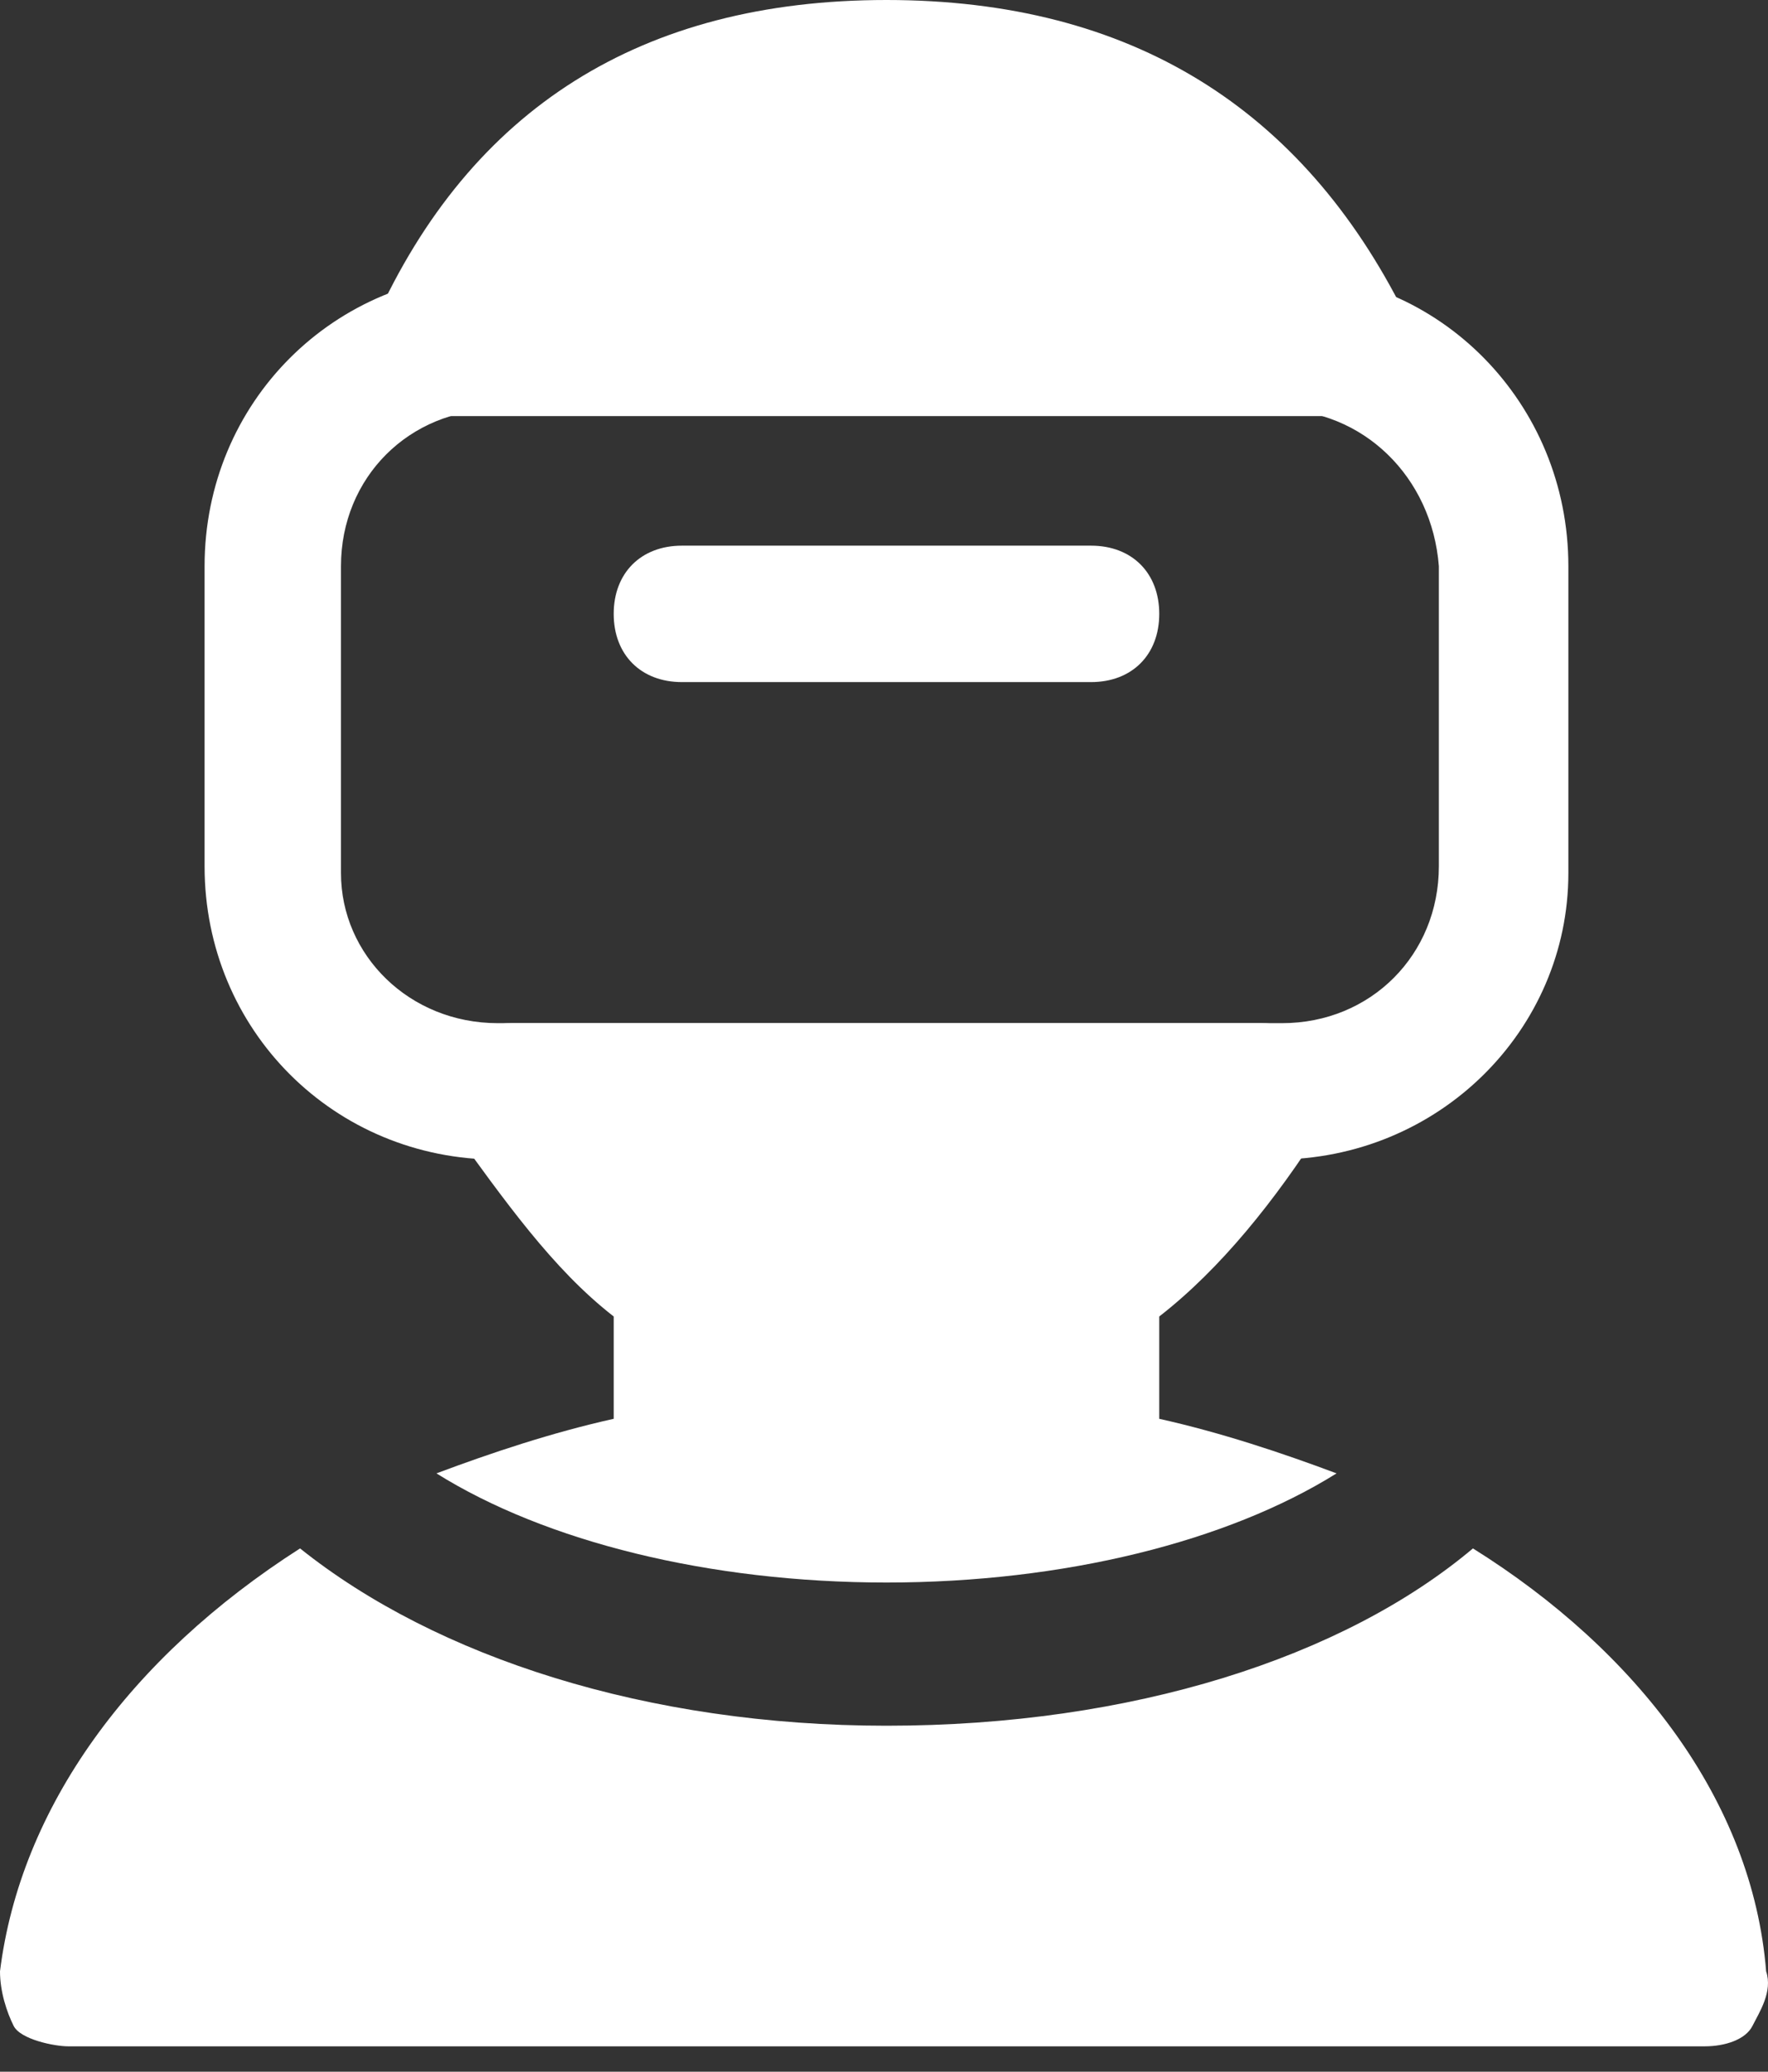 <svg width="35" height="41" viewBox="0 0 35 41" fill="none" xmlns="http://www.w3.org/2000/svg">
<rect x="0" y="0" width="35" height="41" fill="#333333" stroke="none"/>
<path d="M25.244 22.949H9.855C6.615 22.949 4.05 20.384 4.05 17.144V11.205C4.05 7.965 6.615 5.4 9.855 5.4H25.379C28.484 5.4 31.048 7.965 31.048 11.205V17.279C31.048 20.384 28.484 22.949 25.244 22.949ZM9.855 8.1C8.1 8.1 6.75 9.45 6.75 11.205V17.279C6.75 18.899 8.1 20.249 9.855 20.249H25.379C27.134 20.249 28.484 18.899 28.484 17.144V11.205C28.349 9.45 26.999 8.1 25.244 8.1H9.855Z" fill="white"/>
<path d="M21.599 13.499H13.499C12.689 13.499 12.149 12.959 12.149 12.149C12.149 11.339 12.689 10.799 13.499 10.799H21.599C22.409 10.799 22.949 11.339 22.949 12.149C22.949 12.959 22.409 13.499 21.599 13.499Z" fill="white"/>
<path d="M8.64 8.235H26.594C26.999 8.235 27.539 7.965 27.674 7.56C27.944 7.155 27.944 6.75 27.809 6.21C25.784 2.16 22.409 0 17.549 0C12.689 0 9.315 2.16 7.425 6.345C7.155 6.75 7.155 7.29 7.425 7.695C7.695 8.1 8.1 8.235 8.64 8.235Z" fill="white"/>
<path d="M12.149 26.054V28.079C10.934 28.349 9.719 28.754 8.64 29.159C10.799 30.509 14.039 31.319 17.549 31.319C21.059 31.319 24.299 30.509 26.459 29.159C25.379 28.754 24.164 28.349 22.949 28.079V26.054C24.164 25.109 25.244 23.759 26.189 22.274C26.459 21.869 26.459 21.329 26.189 20.924C25.919 20.519 25.514 20.249 24.974 20.249H10.124C9.584 20.249 9.18 20.519 8.91 20.924C8.64 21.329 8.64 21.869 8.91 22.274C9.989 23.759 10.934 25.109 12.149 26.054Z" fill="white"/>
<path d="M29.159 30.644C26.594 32.803 22.409 34.153 17.549 34.153C12.824 34.153 8.64 32.803 5.94 30.644C2.565 32.803 0.405 35.773 0 39.013C0 39.418 0.135 39.823 0.27 40.093C0.405 40.363 1.08 40.498 1.35 40.498H33.748C34.153 40.498 34.558 40.363 34.693 40.093C34.828 39.823 35.098 39.418 34.963 39.013C34.693 35.638 32.398 32.669 29.159 30.644Z" fill="white"/>
</svg>
